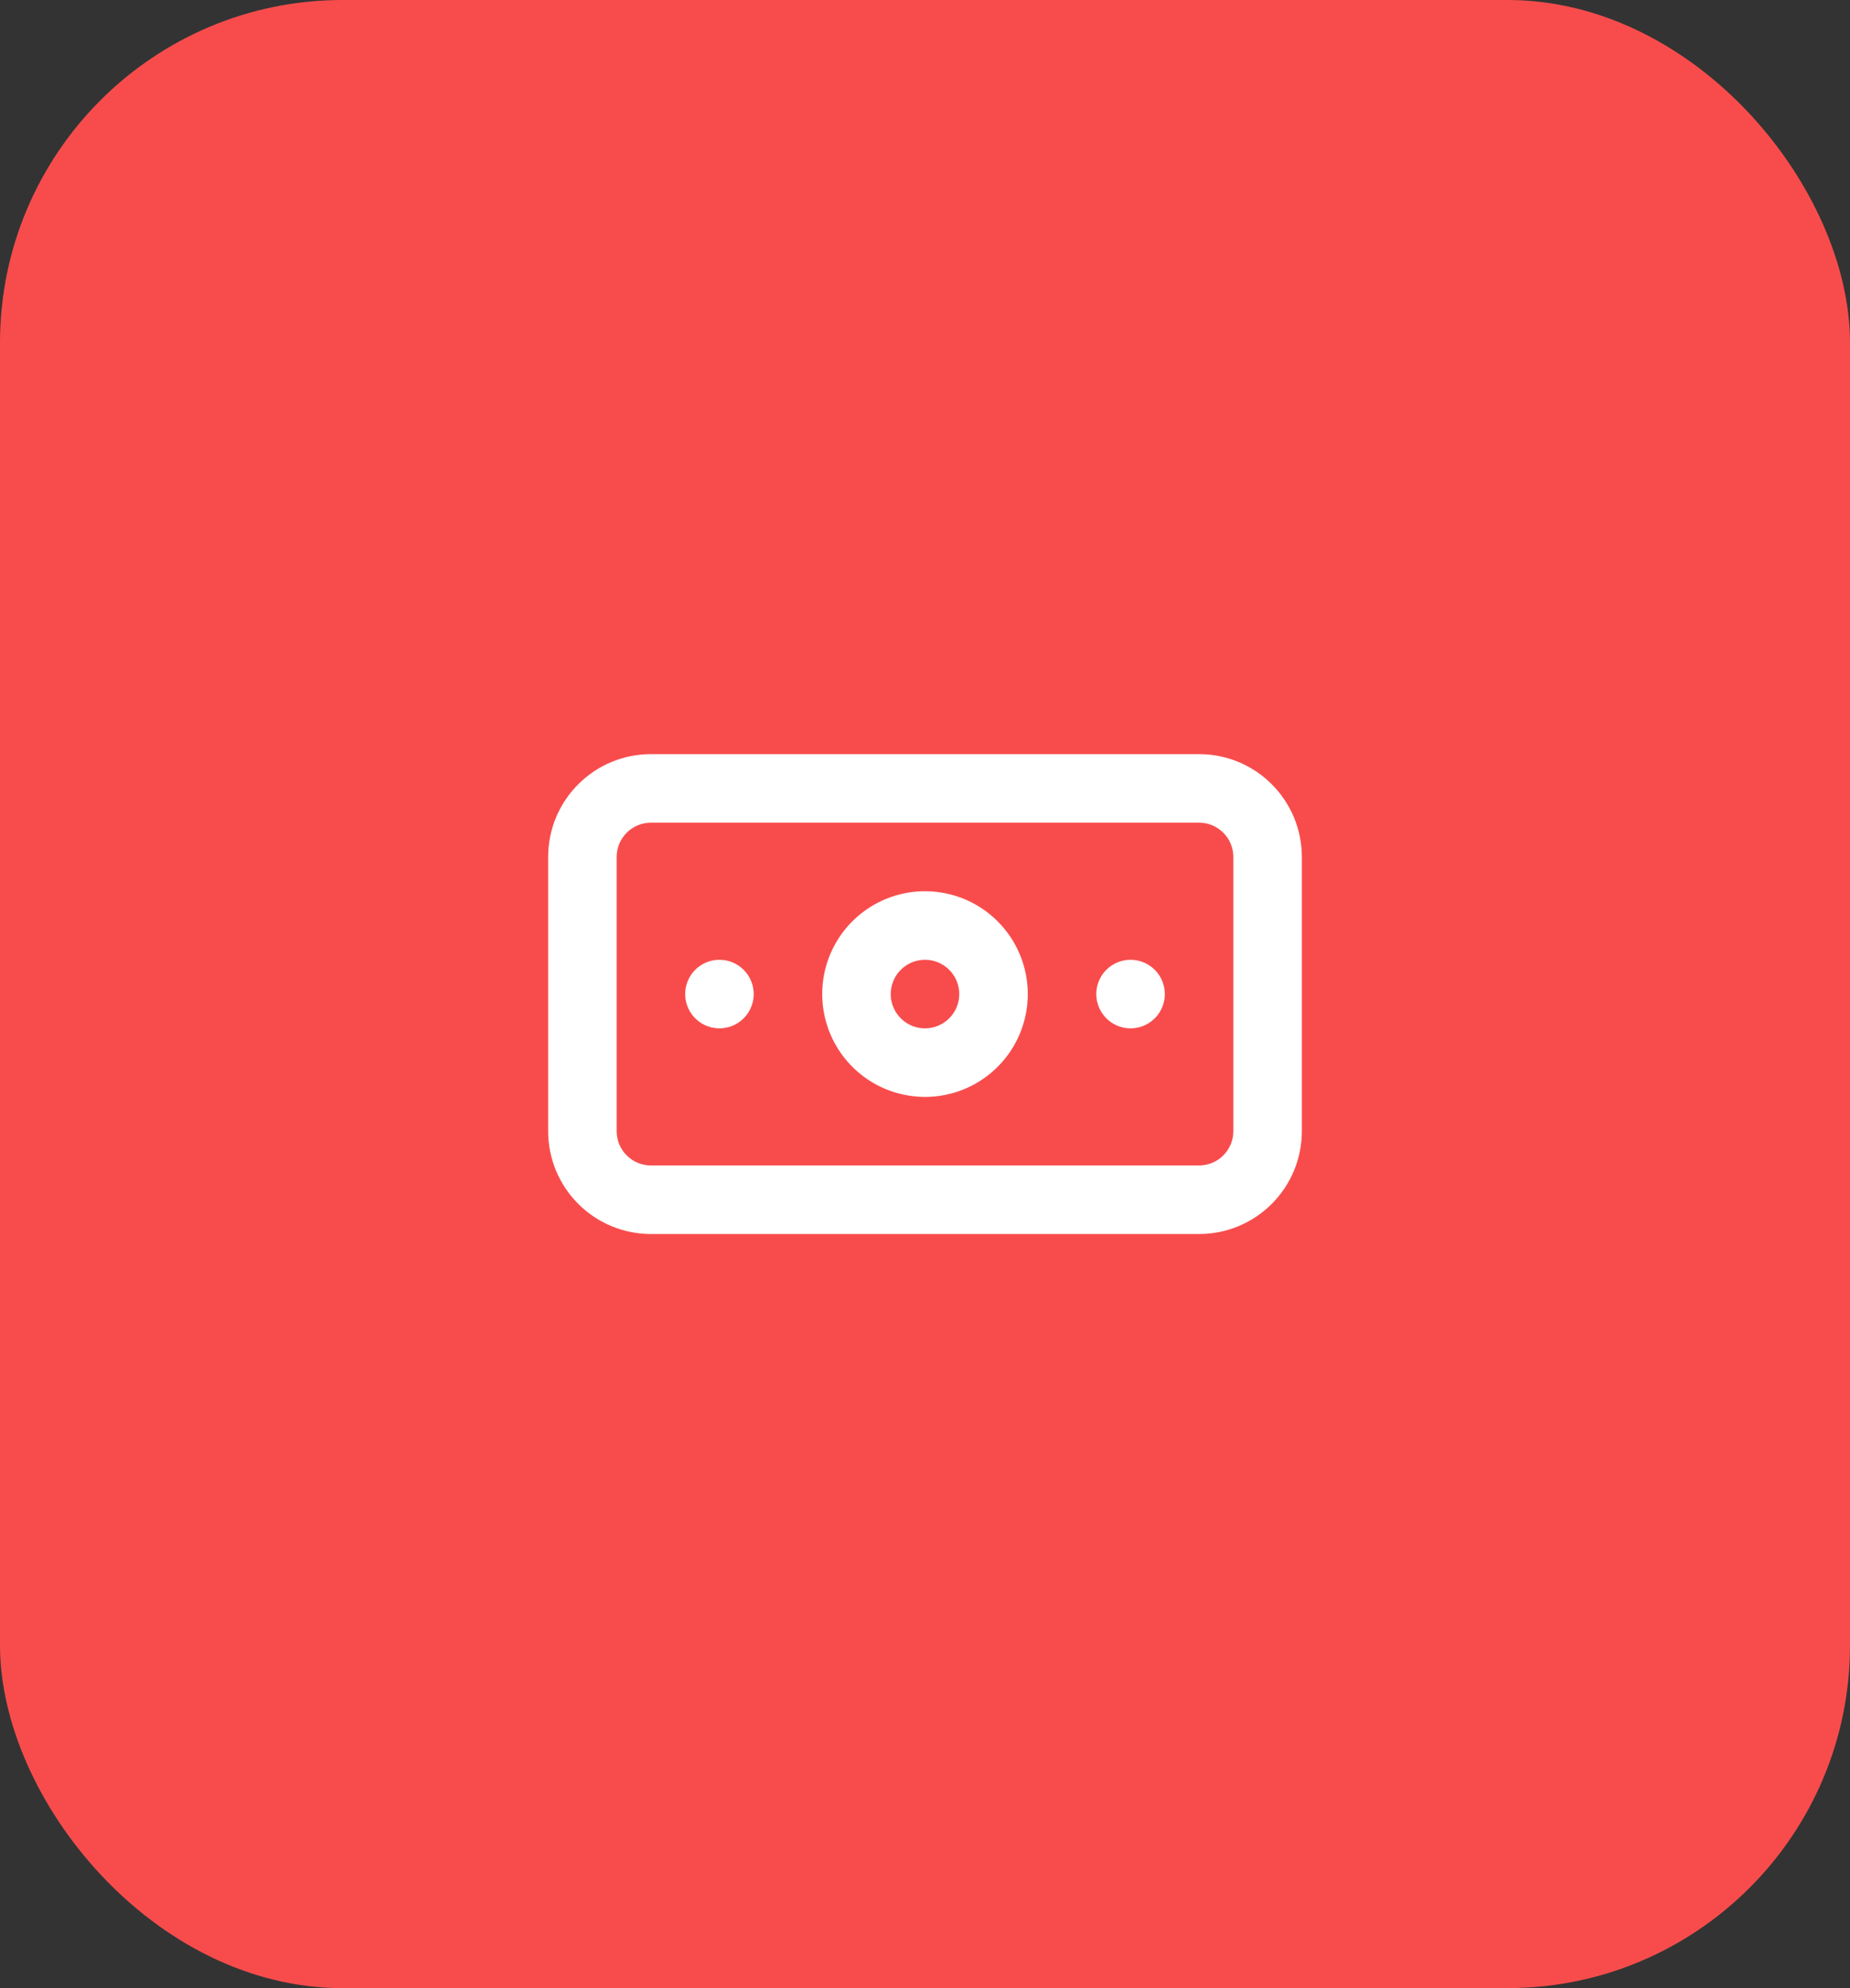 <svg width="54" height="58" viewBox="0 0 54 58" fill="none" xmlns="http://www.w3.org/2000/svg">
<rect x="0" y="0" width="54" height="58" fill="#333333" stroke="none"/>
<rect width="54" height="58" rx="10" fill="#F84C4C"/>
<path d="M21 28C20.802 28 20.609 28.059 20.444 28.169C20.28 28.278 20.152 28.435 20.076 28.617C20 28.8 19.981 29.001 20.019 29.195C20.058 29.389 20.153 29.567 20.293 29.707C20.433 29.847 20.611 29.942 20.805 29.981C20.999 30.019 21.2 30 21.383 29.924C21.565 29.848 21.722 29.72 21.831 29.556C21.941 29.391 22 29.198 22 29C22 28.735 21.895 28.48 21.707 28.293C21.52 28.105 21.265 28 21 28ZM33 28C32.802 28 32.609 28.059 32.444 28.169C32.28 28.278 32.152 28.435 32.076 28.617C32 28.8 31.981 29.001 32.019 29.195C32.058 29.389 32.153 29.567 32.293 29.707C32.433 29.847 32.611 29.942 32.805 29.981C32.999 30.019 33.2 30 33.383 29.924C33.565 29.848 33.722 29.72 33.831 29.556C33.941 29.391 34 29.198 34 29C34 28.735 33.895 28.48 33.707 28.293C33.52 28.105 33.265 28 33 28ZM35 22H19C18.204 22 17.441 22.316 16.879 22.879C16.316 23.441 16 24.204 16 25V33C16 33.796 16.316 34.559 16.879 35.121C17.441 35.684 18.204 36 19 36H35C35.796 36 36.559 35.684 37.121 35.121C37.684 34.559 38 33.796 38 33V25C38 24.204 37.684 23.441 37.121 22.879C36.559 22.316 35.796 22 35 22ZM36 33C36 33.265 35.895 33.52 35.707 33.707C35.52 33.895 35.265 34 35 34H19C18.735 34 18.48 33.895 18.293 33.707C18.105 33.52 18 33.265 18 33V25C18 24.735 18.105 24.48 18.293 24.293C18.48 24.105 18.735 24 19 24H35C35.265 24 35.52 24.105 35.707 24.293C35.895 24.48 36 24.735 36 25V33ZM27 26C26.407 26 25.827 26.176 25.333 26.506C24.84 26.835 24.455 27.304 24.228 27.852C24.001 28.4 23.942 29.003 24.058 29.585C24.173 30.167 24.459 30.702 24.879 31.121C25.298 31.541 25.833 31.827 26.415 31.942C26.997 32.058 27.6 31.999 28.148 31.772C28.696 31.545 29.165 31.16 29.494 30.667C29.824 30.173 30 29.593 30 29C30 28.204 29.684 27.441 29.121 26.879C28.559 26.316 27.796 26 27 26ZM27 30C26.802 30 26.609 29.941 26.444 29.831C26.28 29.722 26.152 29.565 26.076 29.383C26 29.2 25.981 28.999 26.019 28.805C26.058 28.611 26.153 28.433 26.293 28.293C26.433 28.153 26.611 28.058 26.805 28.019C26.999 27.981 27.2 28 27.383 28.076C27.565 28.152 27.722 28.28 27.831 28.444C27.941 28.609 28 28.802 28 29C28 29.265 27.895 29.52 27.707 29.707C27.52 29.895 27.265 30 27 30Z" fill="white"/>
</svg>

